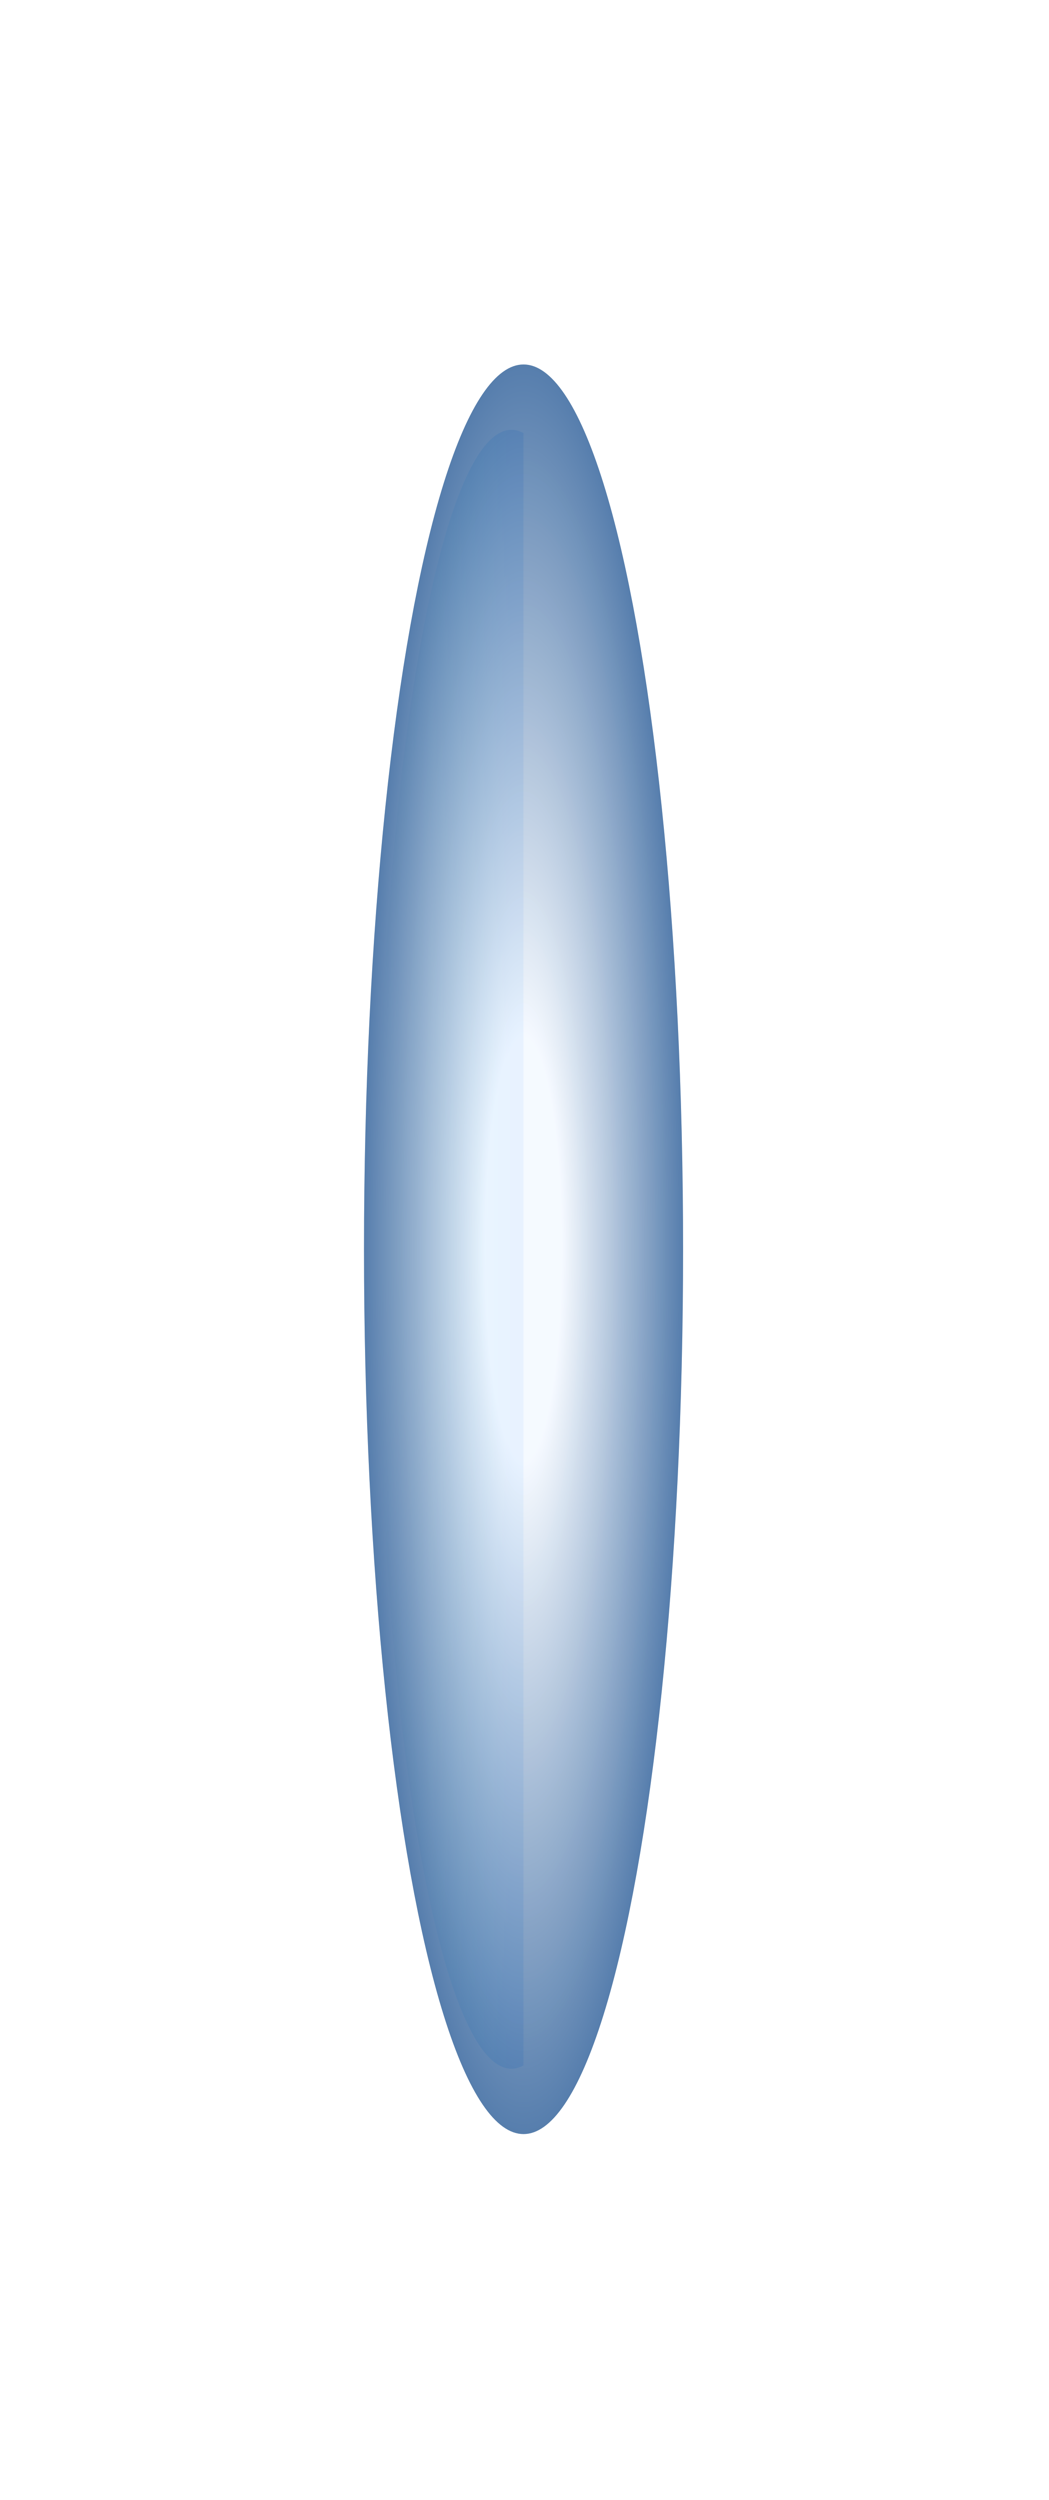<svg width="186" height="443" viewBox="0 0 186 443" fill="none" xmlns="http://www.w3.org/2000/svg">
<g clip-path="url(#clip0_3741_6073)">
<g filter="url(#filter0_f_3741_6073)">
<ellipse cx="90.678" cy="221.36" rx="23.885" ry="145.205" fill="url(#paint0_linear_3741_6073)"/>
</g>
</g>
<g filter="url(#filter1_f_3741_6073)">
<ellipse cx="92.83" cy="221.36" rx="28.289" ry="156.779" fill="url(#paint1_radial_3741_6073)" fill-opacity="0.25"/>
</g>
<g style="mix-blend-mode:plus-lighter" filter="url(#filter2_f_3741_6073)">
<ellipse cx="92.83" cy="221.36" rx="28.289" ry="156.779" fill="url(#paint2_radial_3741_6073)" fill-opacity="0.75"/>
</g>
<defs>
<filter id="filter0_f_3741_6073" x="50.793" y="60.154" width="79.77" height="322.411" filterUnits="userSpaceOnUse" color-interpolation-filters="sRGB">
<feFlood flood-opacity="0" result="BackgroundImageFix"/>
<feBlend mode="normal" in="SourceGraphic" in2="BackgroundImageFix" result="shape"/>
<feGaussianBlur stdDeviation="8" result="effect1_foregroundBlur_3741_6073"/>
</filter>
<filter id="filter1_f_3741_6073" x="0.541" y="0.581" width="184.577" height="441.559" filterUnits="userSpaceOnUse" color-interpolation-filters="sRGB">
<feFlood flood-opacity="0" result="BackgroundImageFix"/>
<feBlend mode="normal" in="SourceGraphic" in2="BackgroundImageFix" result="shape"/>
<feGaussianBlur stdDeviation="32" result="effect1_foregroundBlur_3741_6073"/>
</filter>
<filter id="filter2_f_3741_6073" x="0.541" y="0.581" width="184.577" height="441.559" filterUnits="userSpaceOnUse" color-interpolation-filters="sRGB">
<feFlood flood-opacity="0" result="BackgroundImageFix"/>
<feBlend mode="normal" in="SourceGraphic" in2="BackgroundImageFix" result="shape"/>
<feGaussianBlur stdDeviation="32" result="effect1_foregroundBlur_3741_6073"/>
</filter>
<linearGradient id="paint0_linear_3741_6073" x1="90.678" y1="221.36" x2="66.793" y2="221.36" gradientUnits="userSpaceOnUse">
<stop stop-color="#B7D8FF"/>
<stop offset="0.604" stop-color="#8FE4FF" stop-opacity="0.25"/>
<stop offset="1" stop-color="#328CA8" stop-opacity="0"/>
</linearGradient>
<radialGradient id="paint1_radial_3741_6073" cx="0" cy="0" r="1" gradientUnits="userSpaceOnUse" gradientTransform="translate(92.83 221.36) rotate(90) scale(156.779 28.289)">
<stop offset="0.24" stop-color="#62AAFF"/>
<stop offset="1" stop-color="#2E5F99"/>
</radialGradient>
<radialGradient id="paint2_radial_3741_6073" cx="0" cy="0" r="1" gradientUnits="userSpaceOnUse" gradientTransform="translate(92.83 221.36) rotate(90) scale(156.779 28.289)">
<stop offset="0.24" stop-color="white"/>
<stop offset="1" stop-color="#2E5F99"/>
</radialGradient>
<clipPath id="clip0_3741_6073">
<rect width="66" height="302" fill="white" transform="translate(26.83 70.36)"/>
</clipPath>
</defs>
</svg>
